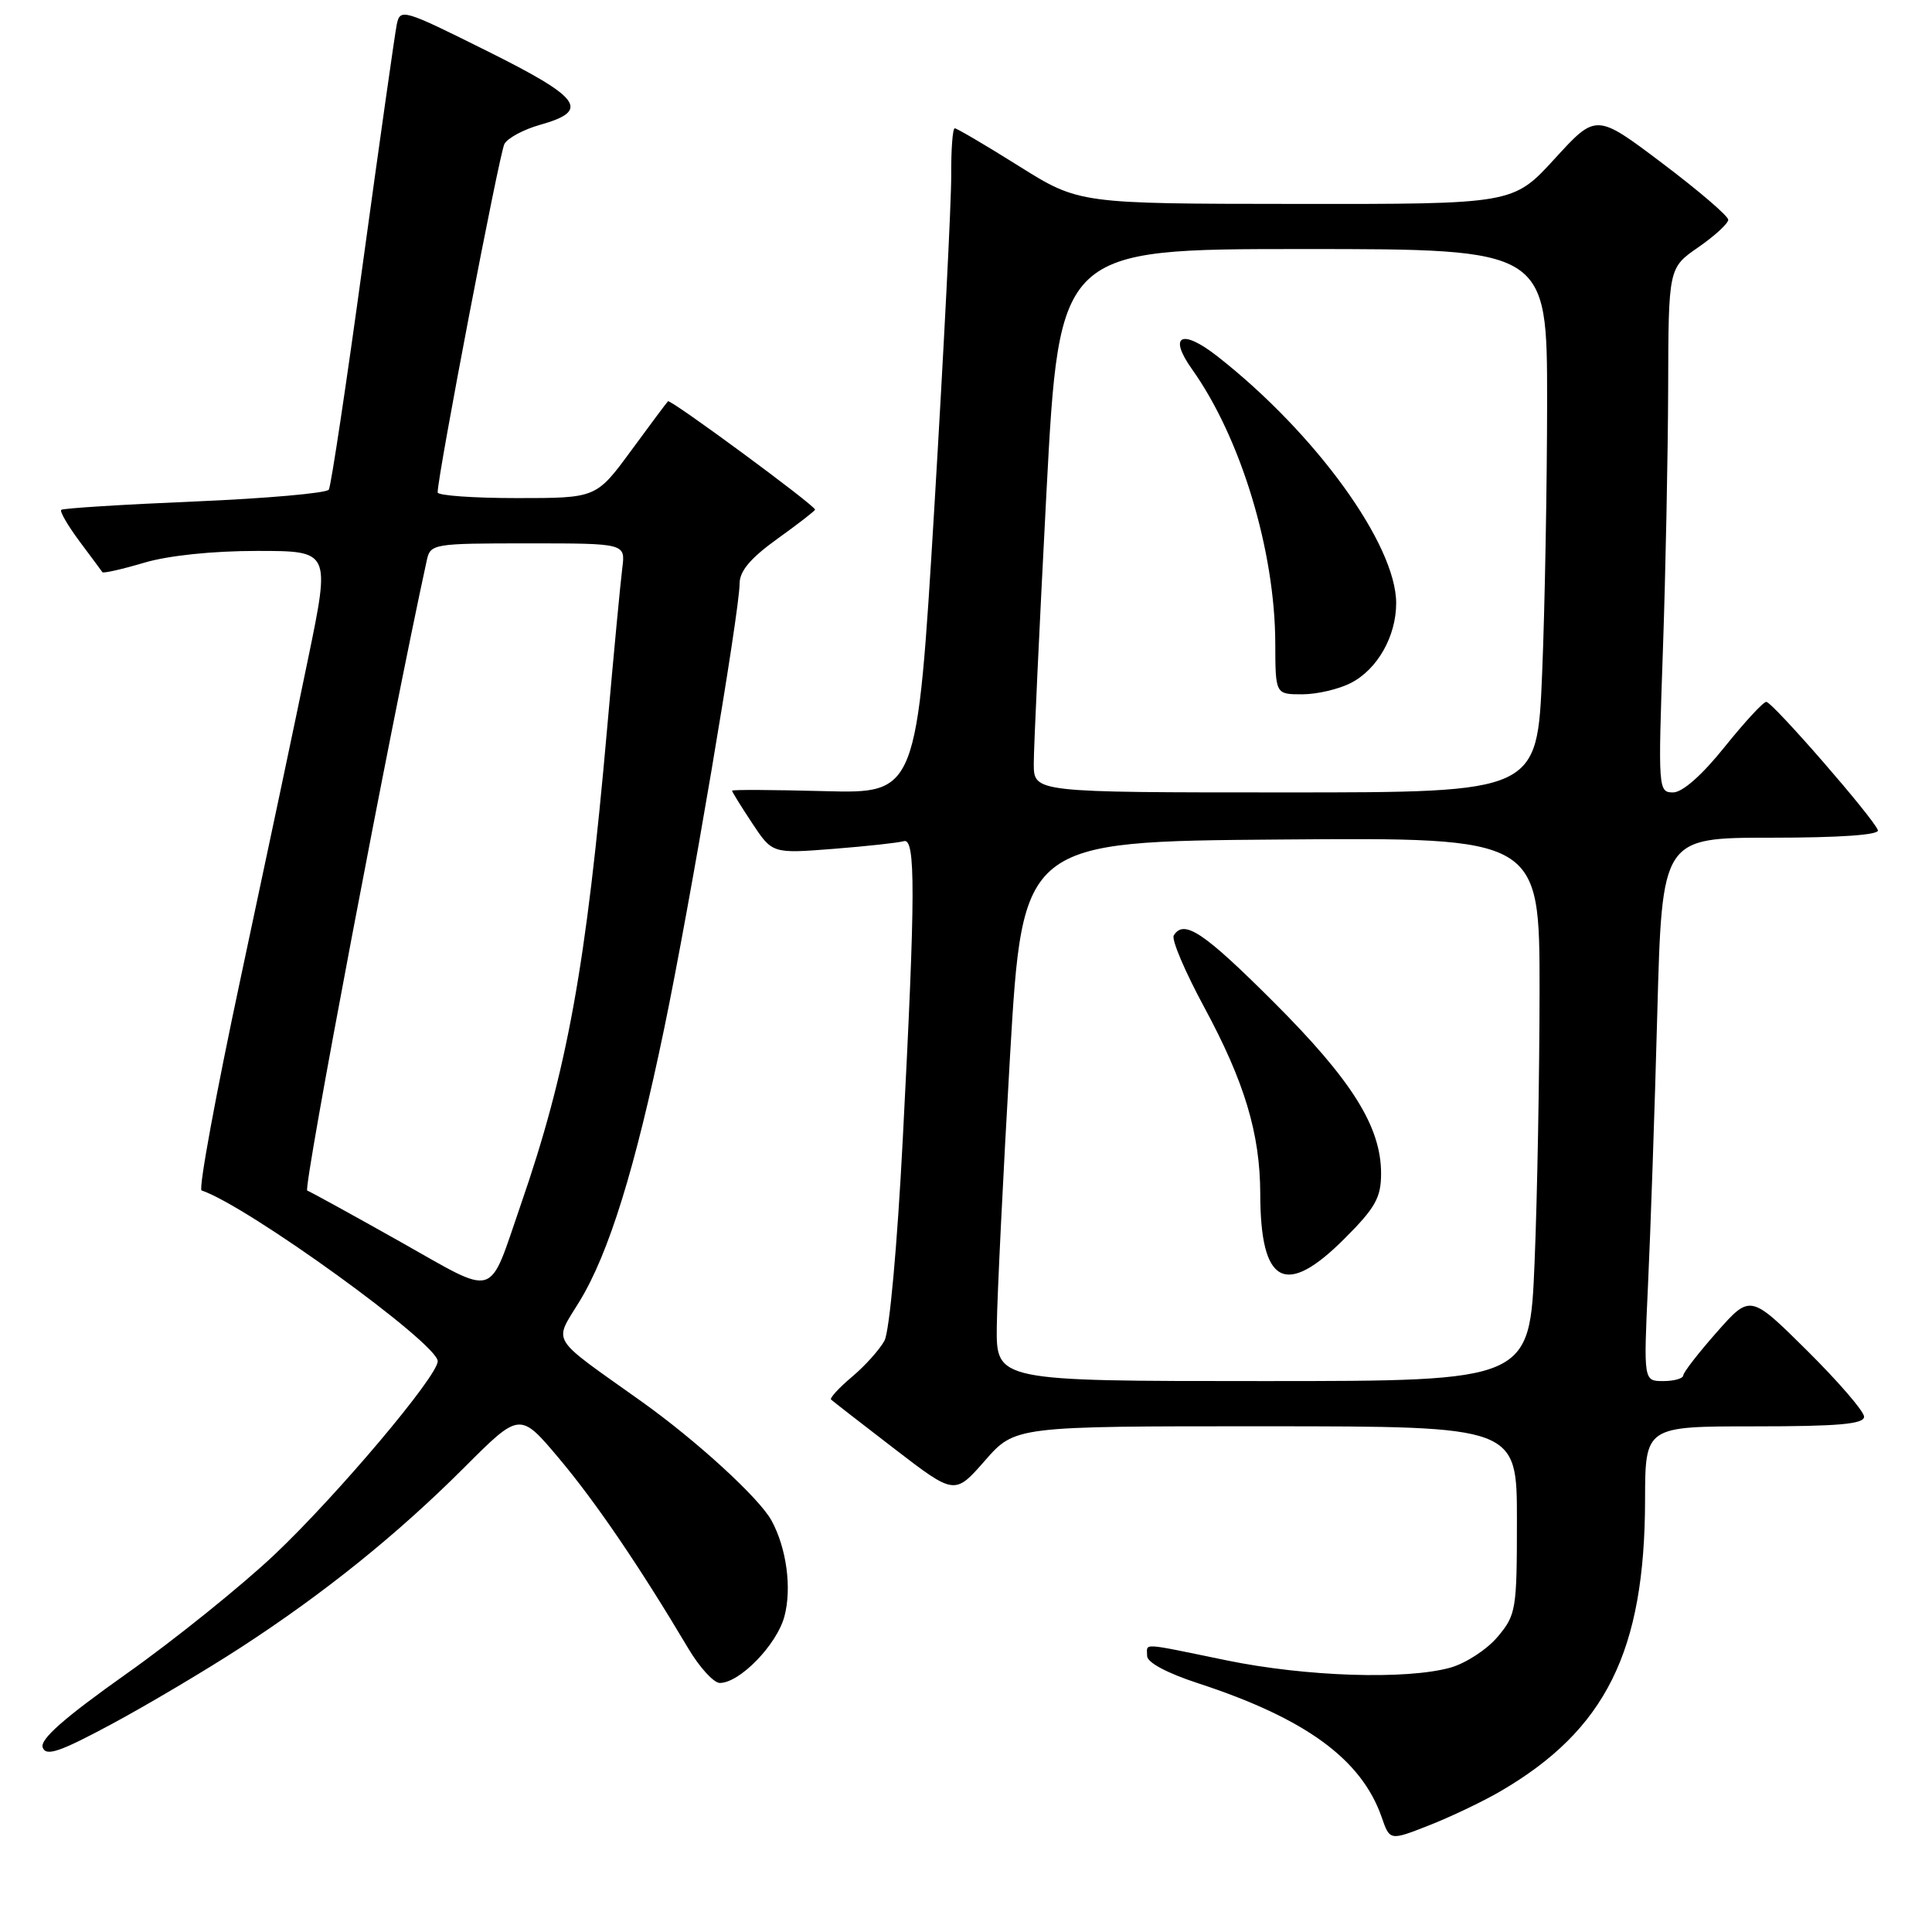 <?xml version="1.0" encoding="UTF-8" standalone="no"?>
<!DOCTYPE svg PUBLIC "-//W3C//DTD SVG 1.1//EN" "http://www.w3.org/Graphics/SVG/1.1/DTD/svg11.dtd" >
<svg xmlns="http://www.w3.org/2000/svg" xmlns:xlink="http://www.w3.org/1999/xlink" version="1.1" viewBox="0 0 256 256">
 <g >
 <path fill="currentColor"
d=" M 198.79 237.37 C 212.77 229.23 217.95 218.80 217.98 198.75 C 218.00 189.00 218.00 189.00 232.50 189.00 C 243.59 189.00 247.00 188.70 247.00 187.72 C 247.00 187.02 243.61 183.09 239.46 178.97 C 231.92 171.50 231.92 171.50 227.50 176.50 C 225.07 179.25 223.06 181.84 223.04 182.25 C 223.02 182.66 221.82 183.00 220.39 183.00 C 217.78 183.00 217.78 183.00 218.37 170.25 C 218.70 163.24 219.26 147.04 219.60 134.25 C 220.23 111.00 220.23 111.00 234.70 111.00 C 243.80 111.00 249.04 110.63 248.83 110.01 C 248.32 108.47 234.86 93.00 234.04 93.00 C 233.64 93.00 231.15 95.70 228.50 99.00 C 225.51 102.73 222.93 105.00 221.69 105.00 C 219.73 105.00 219.70 104.56 220.34 86.25 C 220.70 75.94 221.01 60.30 221.04 51.50 C 221.08 35.50 221.08 35.50 225.04 32.76 C 227.22 31.25 229.00 29.61 229.00 29.12 C 229.00 28.62 225.06 25.25 220.25 21.62 C 211.50 15.02 211.50 15.02 206.00 21.04 C 200.50 27.05 200.50 27.05 171.74 27.02 C 142.98 27.00 142.98 27.00 135.00 22.00 C 130.61 19.25 126.79 17.00 126.51 17.00 C 126.23 17.00 126.02 19.81 126.04 23.25 C 126.06 26.69 125.05 46.52 123.80 67.33 C 121.51 105.15 121.51 105.15 109.26 104.83 C 102.51 104.65 97.00 104.62 97.00 104.77 C 97.00 104.92 98.20 106.86 99.67 109.08 C 102.34 113.11 102.34 113.11 110.42 112.48 C 114.86 112.13 119.06 111.67 119.75 111.46 C 121.34 110.96 121.32 118.33 119.62 151.00 C 118.89 165.07 117.86 176.41 117.20 177.64 C 116.56 178.82 114.63 180.98 112.90 182.43 C 111.17 183.89 109.92 185.25 110.12 185.45 C 110.33 185.65 114.10 188.58 118.50 191.96 C 126.50 198.11 126.50 198.11 130.50 193.55 C 134.50 188.98 134.50 188.98 167.75 188.99 C 201.00 189.00 201.00 189.00 201.00 201.42 C 201.00 213.30 200.89 213.98 198.44 216.89 C 197.03 218.57 194.21 220.40 192.19 220.97 C 186.31 222.60 173.03 222.17 162.50 220.00 C 150.93 217.62 152.00 217.68 152.00 219.42 C 152.00 220.29 154.63 221.69 158.75 223.04 C 172.98 227.69 180.40 233.10 183.08 240.79 C 184.16 243.91 184.16 243.91 189.33 241.88 C 192.17 240.77 196.43 238.74 198.79 237.37 Z  M 31.89 218.31 C 42.99 211.10 52.64 203.33 61.58 194.39 C 68.89 187.08 68.89 187.08 74.11 193.29 C 78.98 199.09 84.79 207.64 91.21 218.44 C 92.70 220.95 94.58 223.00 95.38 223.00 C 98.02 223.00 102.94 217.93 103.94 214.18 C 104.94 210.44 104.22 205.12 102.23 201.48 C 100.60 198.50 92.31 190.91 85.00 185.70 C 72.63 176.89 73.36 178.08 76.80 172.42 C 80.67 166.08 84.15 154.86 88.00 136.33 C 91.39 120.05 98.00 81.04 98.00 77.33 C 98.00 75.67 99.45 73.95 103.00 71.40 C 105.75 69.43 108.00 67.68 108.00 67.53 C 108.00 66.97 88.82 52.84 88.51 53.17 C 88.33 53.35 86.12 56.31 83.60 59.75 C 79.00 66.00 79.00 66.00 68.50 66.00 C 62.73 66.00 58.00 65.66 57.99 65.25 C 57.98 63.06 66.17 20.28 66.84 19.07 C 67.27 18.29 69.39 17.15 71.56 16.54 C 78.26 14.66 77.06 12.99 64.54 6.76 C 53.38 1.20 53.02 1.09 52.57 3.26 C 52.32 4.49 50.31 18.67 48.10 34.77 C 45.90 50.87 43.86 64.42 43.57 64.88 C 43.29 65.34 35.28 66.05 25.78 66.45 C 16.27 66.85 8.32 67.35 8.11 67.56 C 7.90 67.77 8.99 69.65 10.53 71.72 C 12.08 73.80 13.45 75.64 13.57 75.82 C 13.70 75.99 16.18 75.43 19.08 74.57 C 22.29 73.61 28.17 73.00 34.07 73.00 C 43.77 73.00 43.77 73.00 40.83 87.25 C 39.22 95.09 35.20 114.09 31.91 129.49 C 28.62 144.88 26.28 157.59 26.71 157.74 C 32.78 159.77 58.00 178.01 58.00 180.37 C 58.00 182.35 44.66 198.16 36.37 206.00 C 32.01 210.12 23.19 217.23 16.76 221.78 C 8.49 227.64 5.25 230.49 5.66 231.56 C 6.12 232.76 7.91 232.15 14.87 228.41 C 19.62 225.85 27.27 221.31 31.89 218.31 Z  M 132.08 175.75 C 132.13 171.76 132.92 155.68 133.83 140.00 C 135.50 111.50 135.50 111.50 169.75 111.24 C 204.00 110.97 204.00 110.97 204.00 131.24 C 203.99 142.38 203.70 158.59 203.34 167.25 C 202.69 183.00 202.69 183.00 167.34 183.00 C 132.00 183.00 132.00 183.00 132.08 175.75 Z  M 178.14 164.14 C 182.24 160.05 183.00 158.69 183.00 155.50 C 183.00 149.29 179.15 143.15 168.74 132.75 C 159.47 123.50 156.88 121.77 155.53 123.95 C 155.20 124.48 157.02 128.75 159.56 133.45 C 164.91 143.35 166.97 150.21 166.99 158.18 C 167.01 170.21 170.31 171.97 178.14 164.14 Z  M 136.98 101.25 C 136.97 99.19 137.73 82.99 138.66 65.25 C 140.37 33.00 140.37 33.00 172.68 33.00 C 205.00 33.00 205.00 33.00 205.00 53.25 C 204.99 64.39 204.70 80.59 204.34 89.25 C 203.69 105.00 203.69 105.00 170.34 105.00 C 137.00 105.00 137.00 105.00 136.98 101.25 Z  M 179.03 90.48 C 182.53 88.67 185.00 84.30 185.00 79.92 C 185.00 72.16 174.33 57.42 161.32 47.22 C 156.57 43.50 154.75 44.43 157.96 48.94 C 164.41 58.00 168.95 72.96 168.98 85.25 C 169.00 92.00 169.00 92.00 172.55 92.00 C 174.50 92.00 177.42 91.32 179.03 90.48 Z  M 52.97 164.50 C 46.66 160.95 41.15 157.92 40.71 157.76 C 40.13 157.55 51.77 96.16 56.55 74.25 C 57.03 72.06 57.37 72.00 69.96 72.00 C 82.87 72.00 82.87 72.00 82.46 75.25 C 82.23 77.04 81.32 86.60 80.45 96.50 C 77.67 128.07 75.17 141.85 68.98 159.71 C 64.63 172.29 66.05 171.86 52.97 164.50 Z "/>
</g>
</svg>